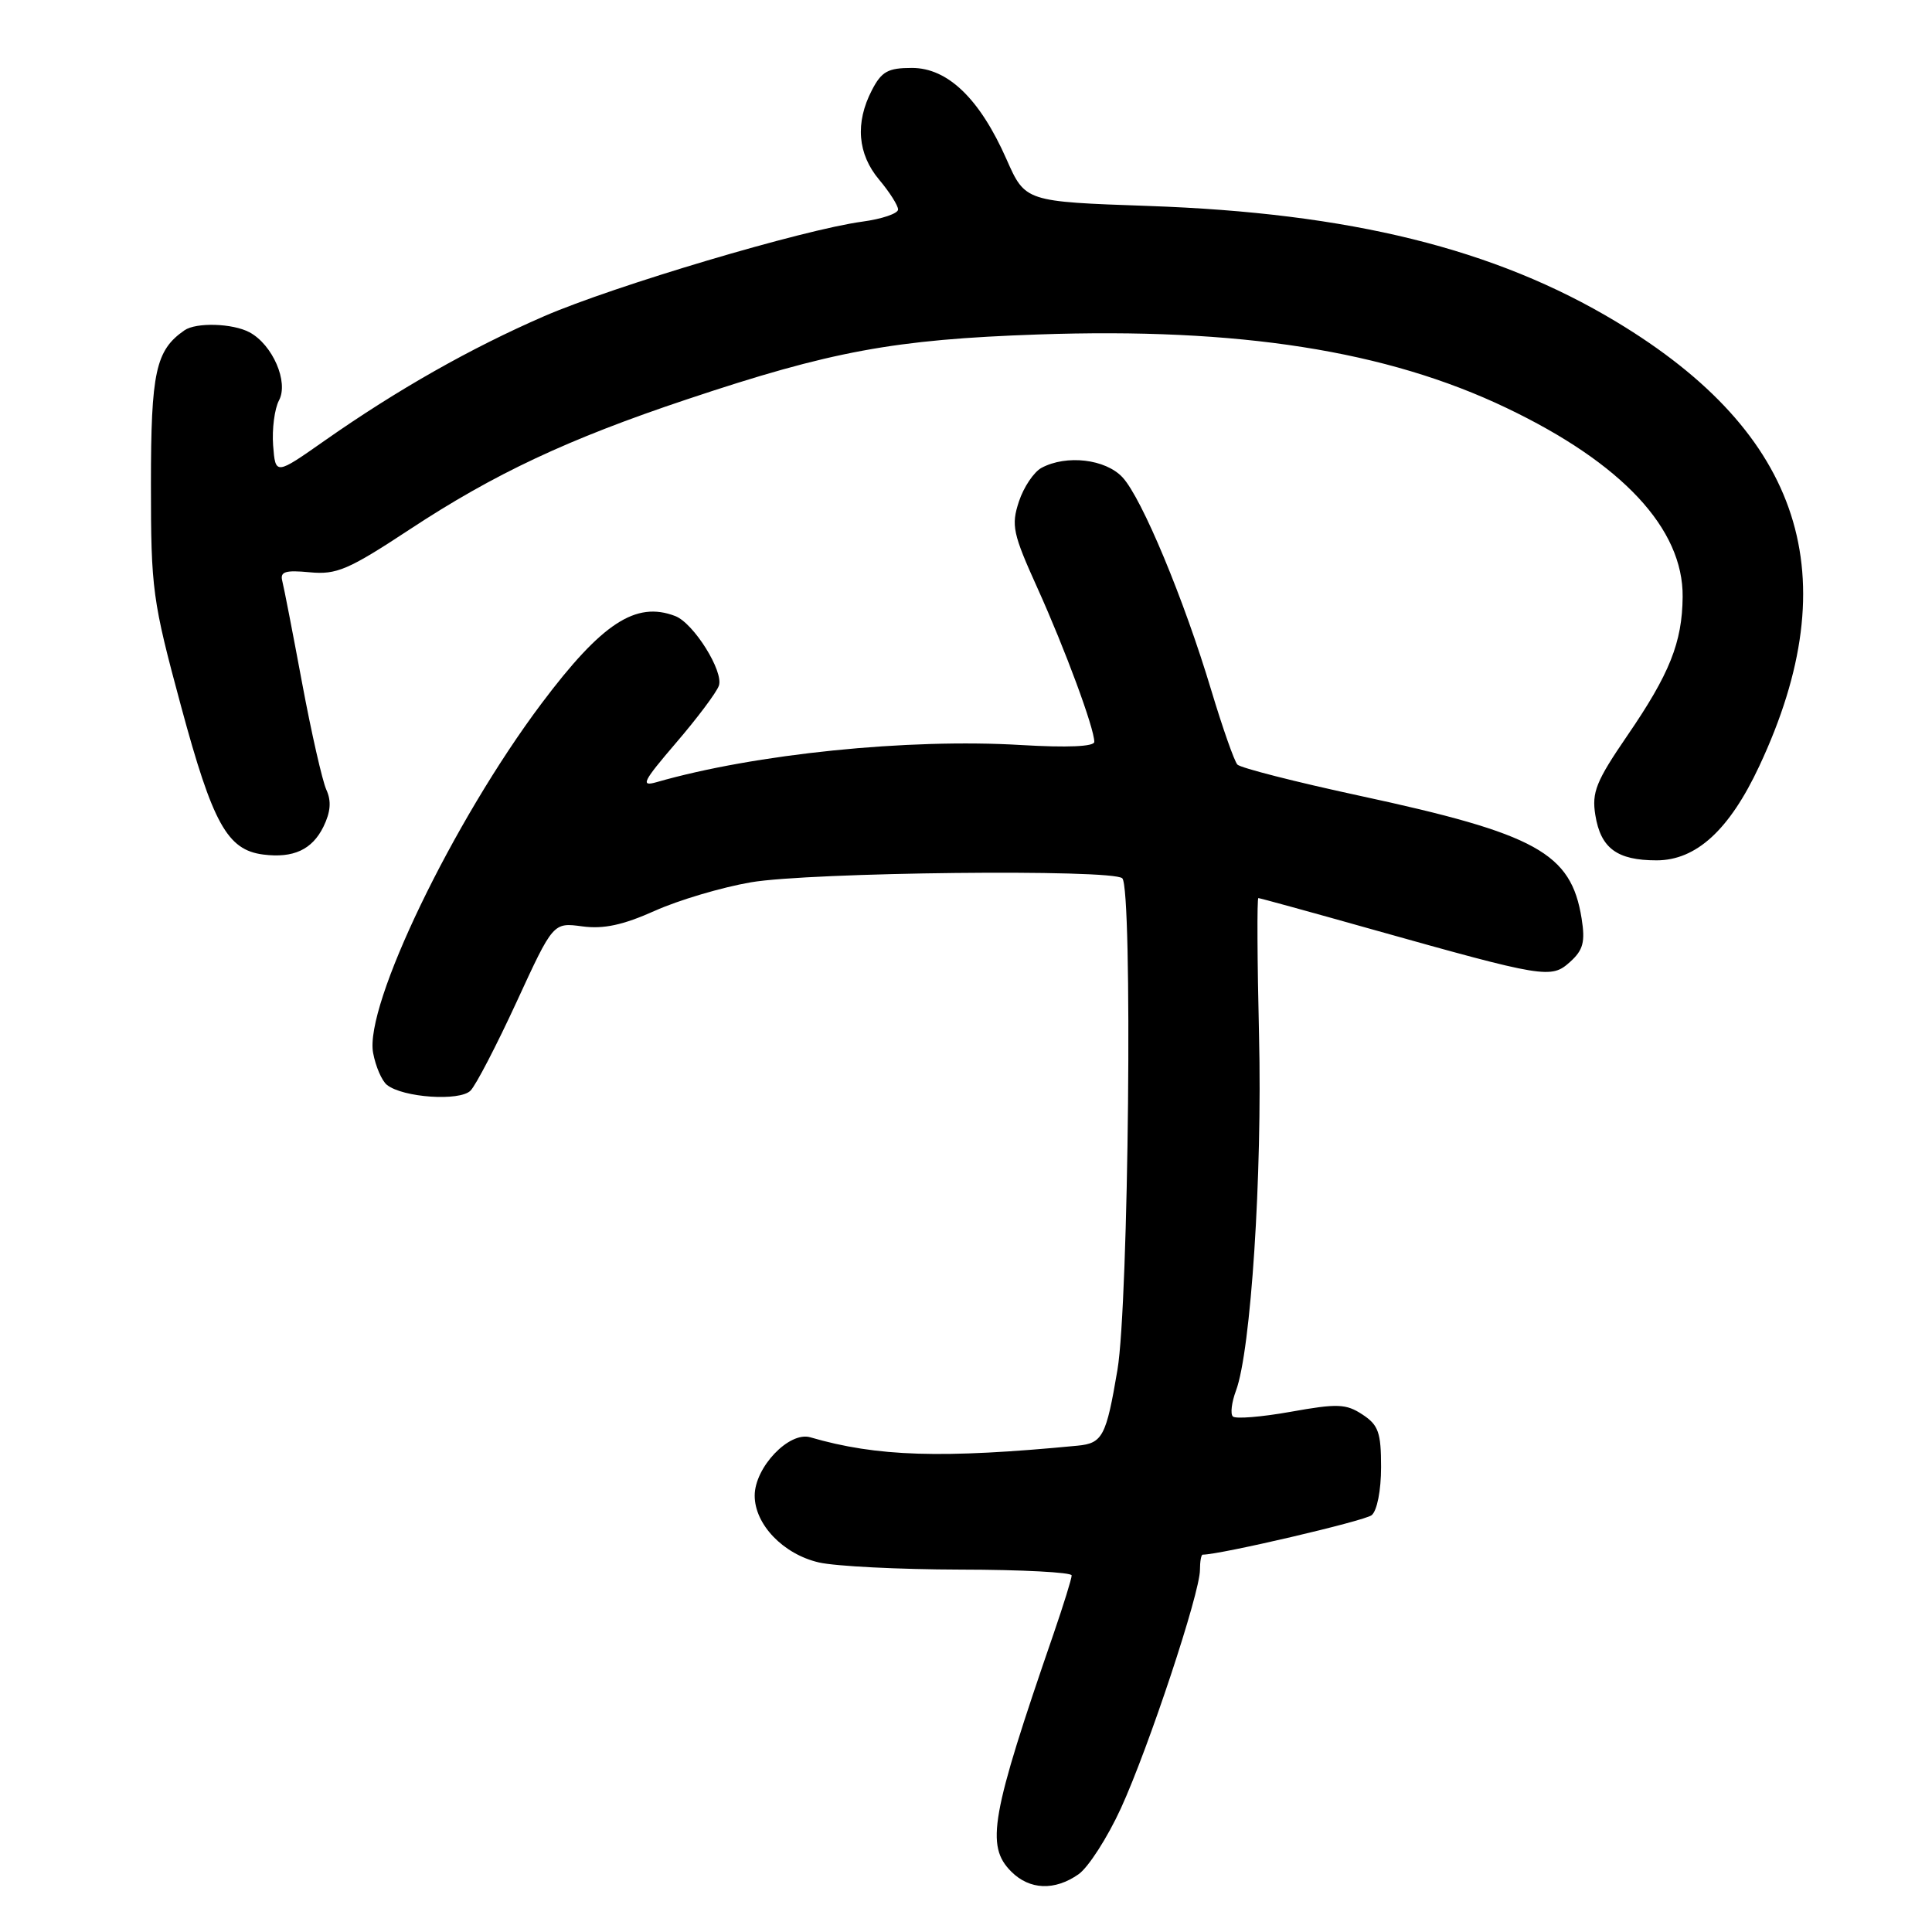 <?xml version="1.0" encoding="UTF-8" standalone="no"?>
<!DOCTYPE svg PUBLIC "-//W3C//DTD SVG 1.1//EN" "http://www.w3.org/Graphics/SVG/1.1/DTD/svg11.dtd" >
<svg xmlns="http://www.w3.org/2000/svg" xmlns:xlink="http://www.w3.org/1999/xlink" version="1.1" viewBox="0 0 256 256">
 <g >
 <path fill="currentColor"
d=" M 142.91 248.35 C 144.21 247.44 146.74 243.50 148.53 239.60 C 152.20 231.58 159.00 211.09 159.00 208.02 C 159.00 206.91 159.16 206.00 159.36 206.00 C 161.68 206.00 180.82 201.53 181.75 200.77 C 182.47 200.19 183.00 197.48 183.00 194.40 C 183.00 189.81 182.65 188.82 180.53 187.43 C 178.36 186.00 177.21 185.96 171.02 187.07 C 167.15 187.76 163.71 188.04 163.36 187.69 C 163.01 187.35 163.20 185.81 163.77 184.28 C 165.75 179.00 167.27 155.64 166.83 137.25 C 166.59 127.21 166.55 119.00 166.74 119.00 C 166.93 119.00 173.70 120.86 181.79 123.14 C 204.75 129.59 205.54 129.72 208.05 127.45 C 209.78 125.89 210.07 124.81 209.57 121.69 C 208.18 113.02 203.62 110.50 180.15 105.44 C 171.66 103.61 164.38 101.75 163.96 101.31 C 163.55 100.86 162.00 96.45 160.51 91.50 C 156.88 79.39 151.30 66.00 148.74 63.25 C 146.49 60.83 141.32 60.22 138.01 61.99 C 136.99 62.54 135.64 64.55 135.01 66.46 C 133.97 69.62 134.20 70.70 137.48 77.95 C 141.15 86.08 145.00 96.50 145.00 98.30 C 145.00 98.93 141.43 99.08 135.30 98.72 C 120.36 97.82 100.00 99.90 87.00 103.64 C 84.83 104.26 85.17 103.58 89.58 98.43 C 92.38 95.17 94.93 91.77 95.25 90.87 C 95.93 88.99 91.91 82.56 89.47 81.63 C 84.25 79.62 79.76 82.56 71.76 93.21 C 60.02 108.85 48.26 133.25 49.44 139.52 C 49.78 141.33 50.60 143.23 51.28 143.76 C 53.40 145.44 60.91 145.95 62.34 144.52 C 63.06 143.80 65.81 138.49 68.47 132.72 C 73.30 122.23 73.30 122.23 77.16 122.75 C 79.98 123.13 82.56 122.57 86.76 120.69 C 89.92 119.27 95.65 117.57 99.50 116.91 C 107.28 115.57 147.47 115.13 148.71 116.38 C 150.10 117.76 149.56 172.67 148.07 181.50 C 146.58 190.33 146.10 191.24 142.78 191.56 C 124.80 193.29 116.19 193.02 107.37 190.45 C 104.57 189.63 100.00 194.43 100.00 198.18 C 100.00 202.00 103.79 205.94 108.50 207.03 C 110.70 207.54 119.14 207.96 127.25 207.98 C 135.36 207.99 142.00 208.34 142.00 208.75 C 142.01 209.16 140.92 212.65 139.60 216.50 C 131.28 240.62 130.58 244.58 134.00 248.00 C 136.43 250.43 139.75 250.56 142.91 248.35 Z  M 42.86 109.54 C 43.81 107.59 43.93 106.14 43.24 104.64 C 42.71 103.46 41.26 97.10 40.03 90.50 C 38.80 83.90 37.62 77.81 37.40 76.97 C 37.09 75.75 37.80 75.52 41.04 75.83 C 44.60 76.17 46.15 75.51 54.29 70.15 C 65.51 62.76 75.29 58.17 91.01 52.92 C 110.11 46.53 118.47 44.98 137.52 44.32 C 164.18 43.39 183.71 46.45 199.61 54.05 C 214.96 61.38 223.05 70.06 222.96 79.09 C 222.90 85.13 221.24 89.29 215.61 97.50 C 211.49 103.52 210.90 104.99 211.39 108.00 C 212.10 112.40 214.27 114.00 219.50 114.00 C 224.76 114.00 229.16 109.97 233.12 101.50 C 244.91 76.33 238.83 57.48 214.14 42.62 C 198.08 32.96 178.92 28.22 152.17 27.29 C 135.85 26.72 135.85 26.72 133.37 21.11 C 129.83 13.09 125.59 9.00 120.83 9.00 C 117.66 9.00 116.81 9.47 115.53 11.95 C 113.29 16.27 113.63 20.41 116.50 23.82 C 117.87 25.45 119.00 27.23 119.00 27.76 C 119.00 28.29 116.86 29.02 114.25 29.37 C 106.41 30.43 81.40 37.87 72.10 41.90 C 62.36 46.13 52.67 51.62 43.00 58.40 C 36.50 62.96 36.50 62.96 36.19 59.02 C 36.03 56.85 36.38 54.16 36.97 53.05 C 38.27 50.62 36.12 45.67 33.06 44.03 C 30.83 42.84 25.99 42.69 24.44 43.77 C 20.63 46.41 20.00 49.29 20.00 64.13 C 20.00 78.12 20.19 79.51 23.99 93.58 C 28.19 109.14 30.12 112.62 34.87 113.23 C 38.87 113.74 41.36 112.59 42.86 109.54 Z "/>
</g>
</svg>